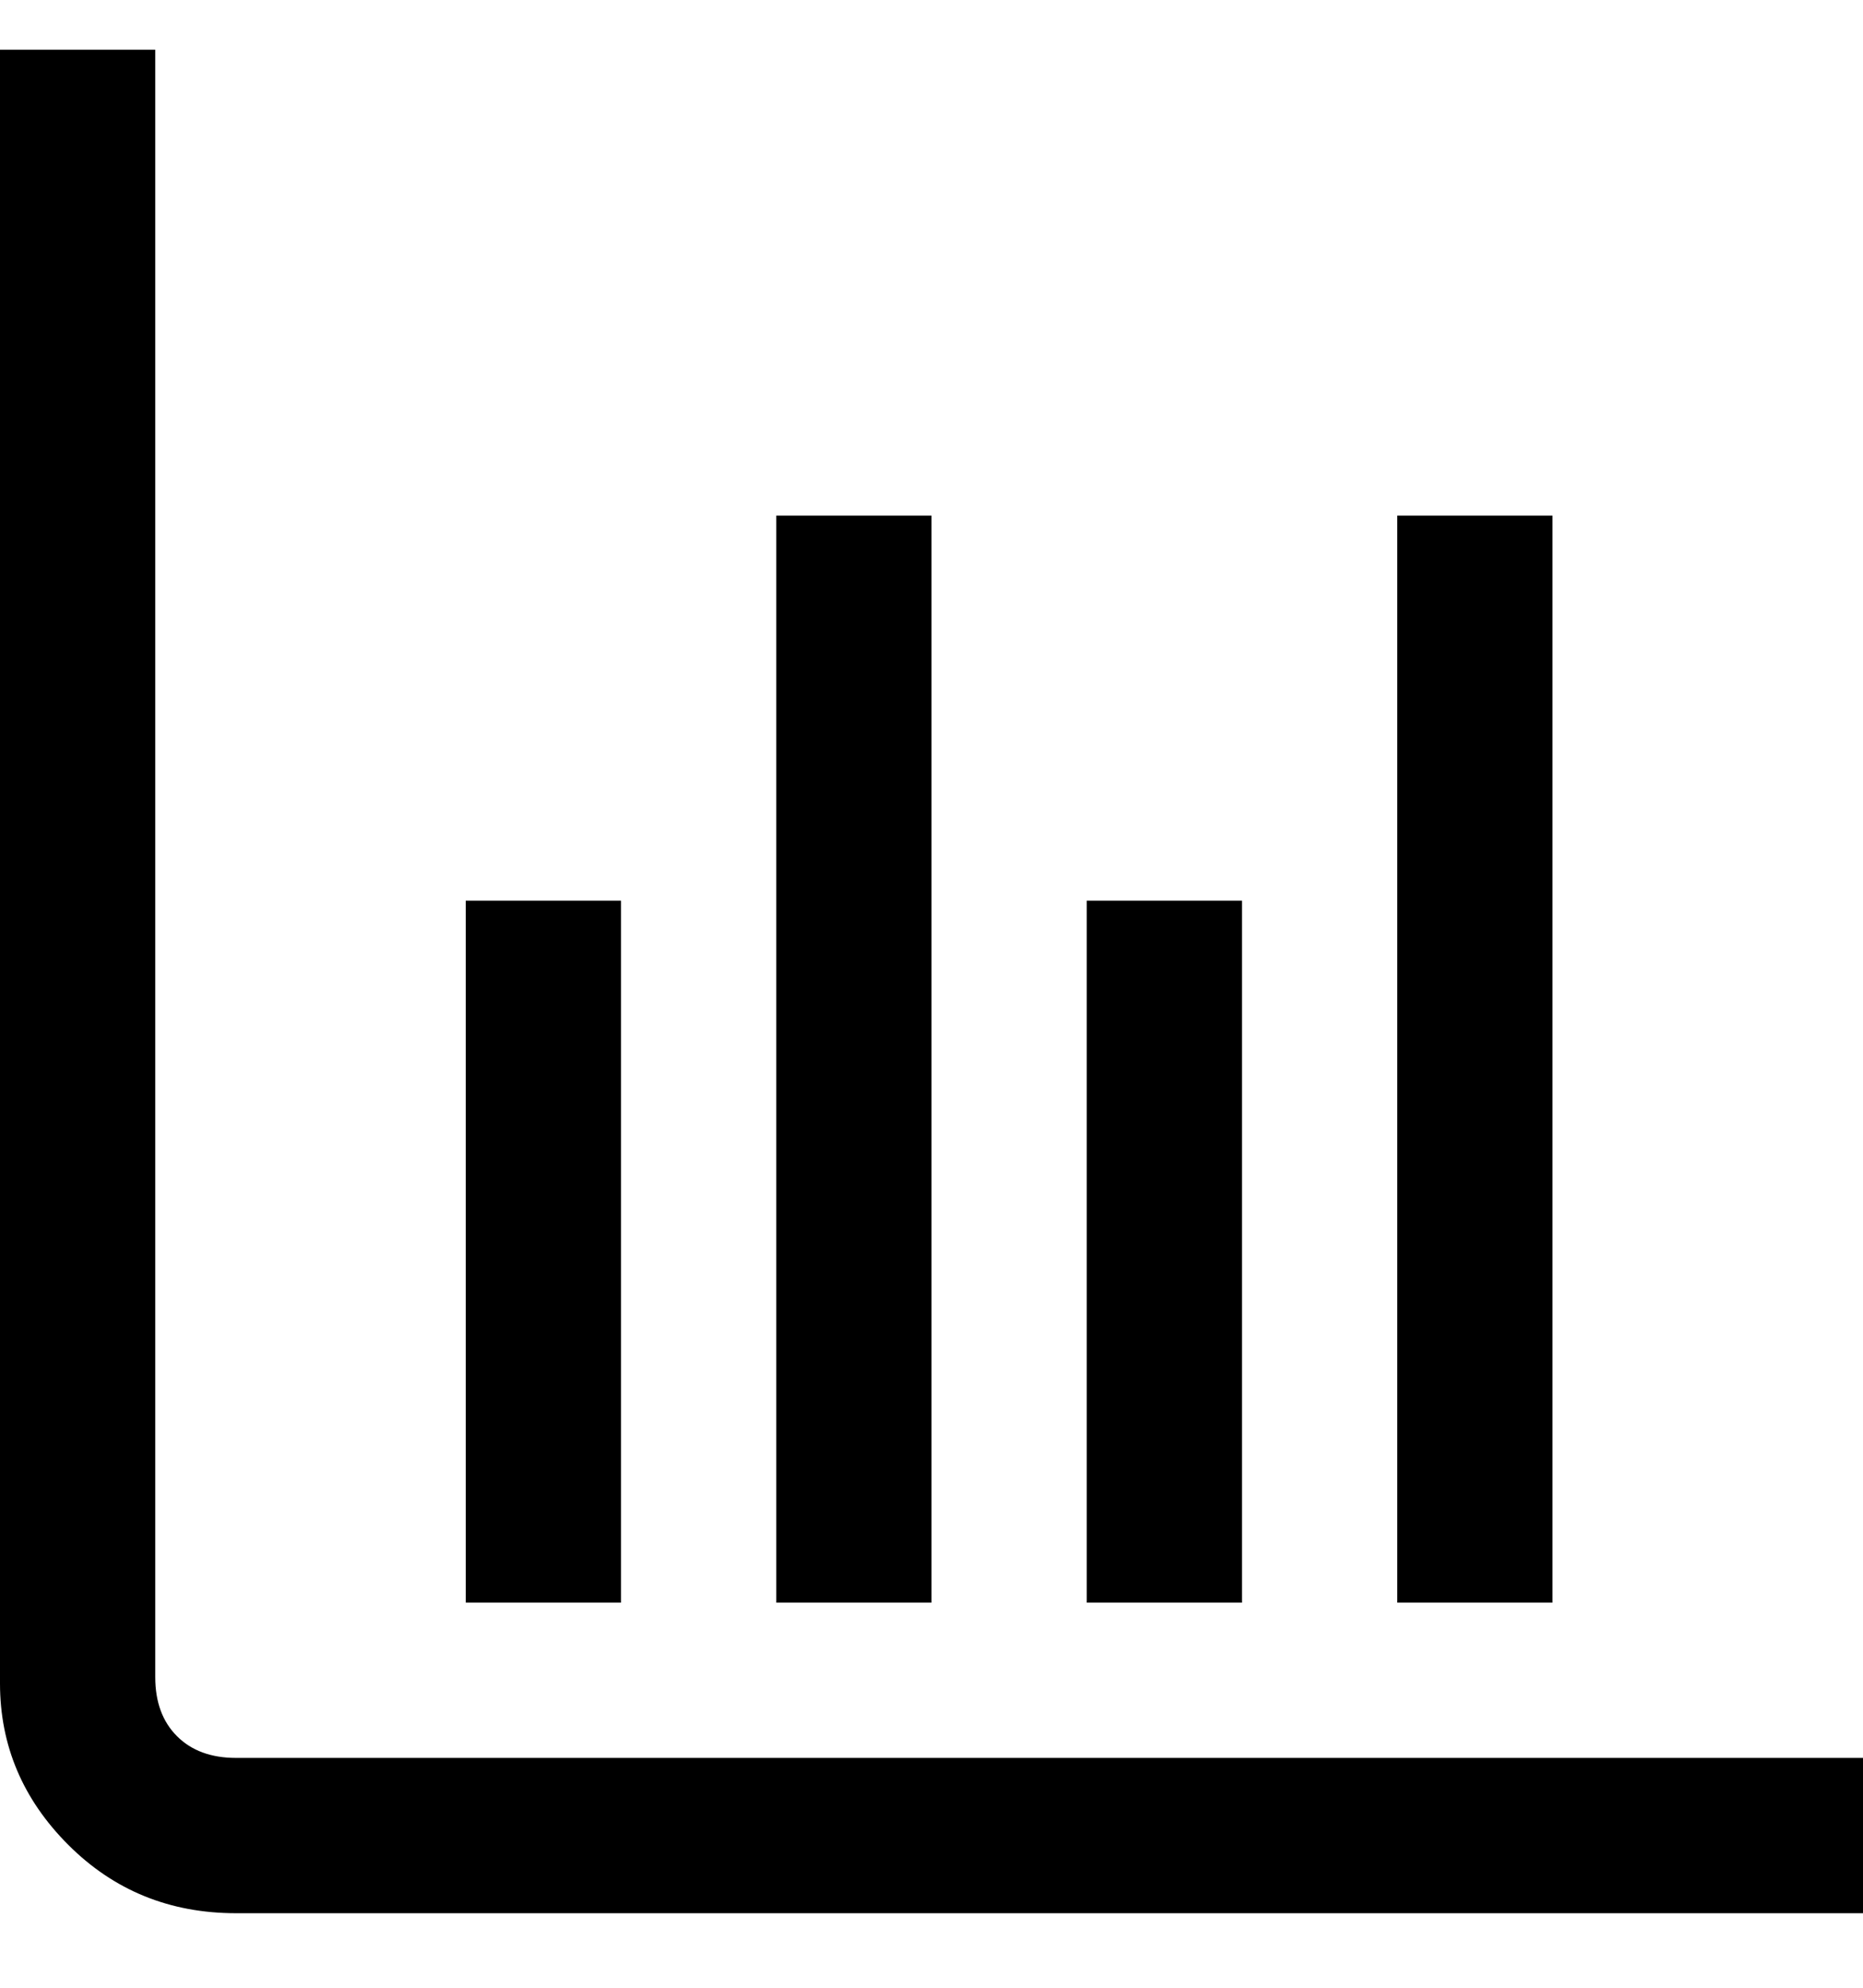 <svg viewBox="0 0 300 320" xmlns="http://www.w3.org/2000/svg"><path d="M300 308H38q-16 0-27-11T0 271V8h25v262q0 6 3.5 9.5T38 283h262v25zM175 145h25v113h-25V145zm-100 0h25v113H75V145zm150-62h25v175h-25V83zm-100 0h25v175h-25V83z"/></svg>